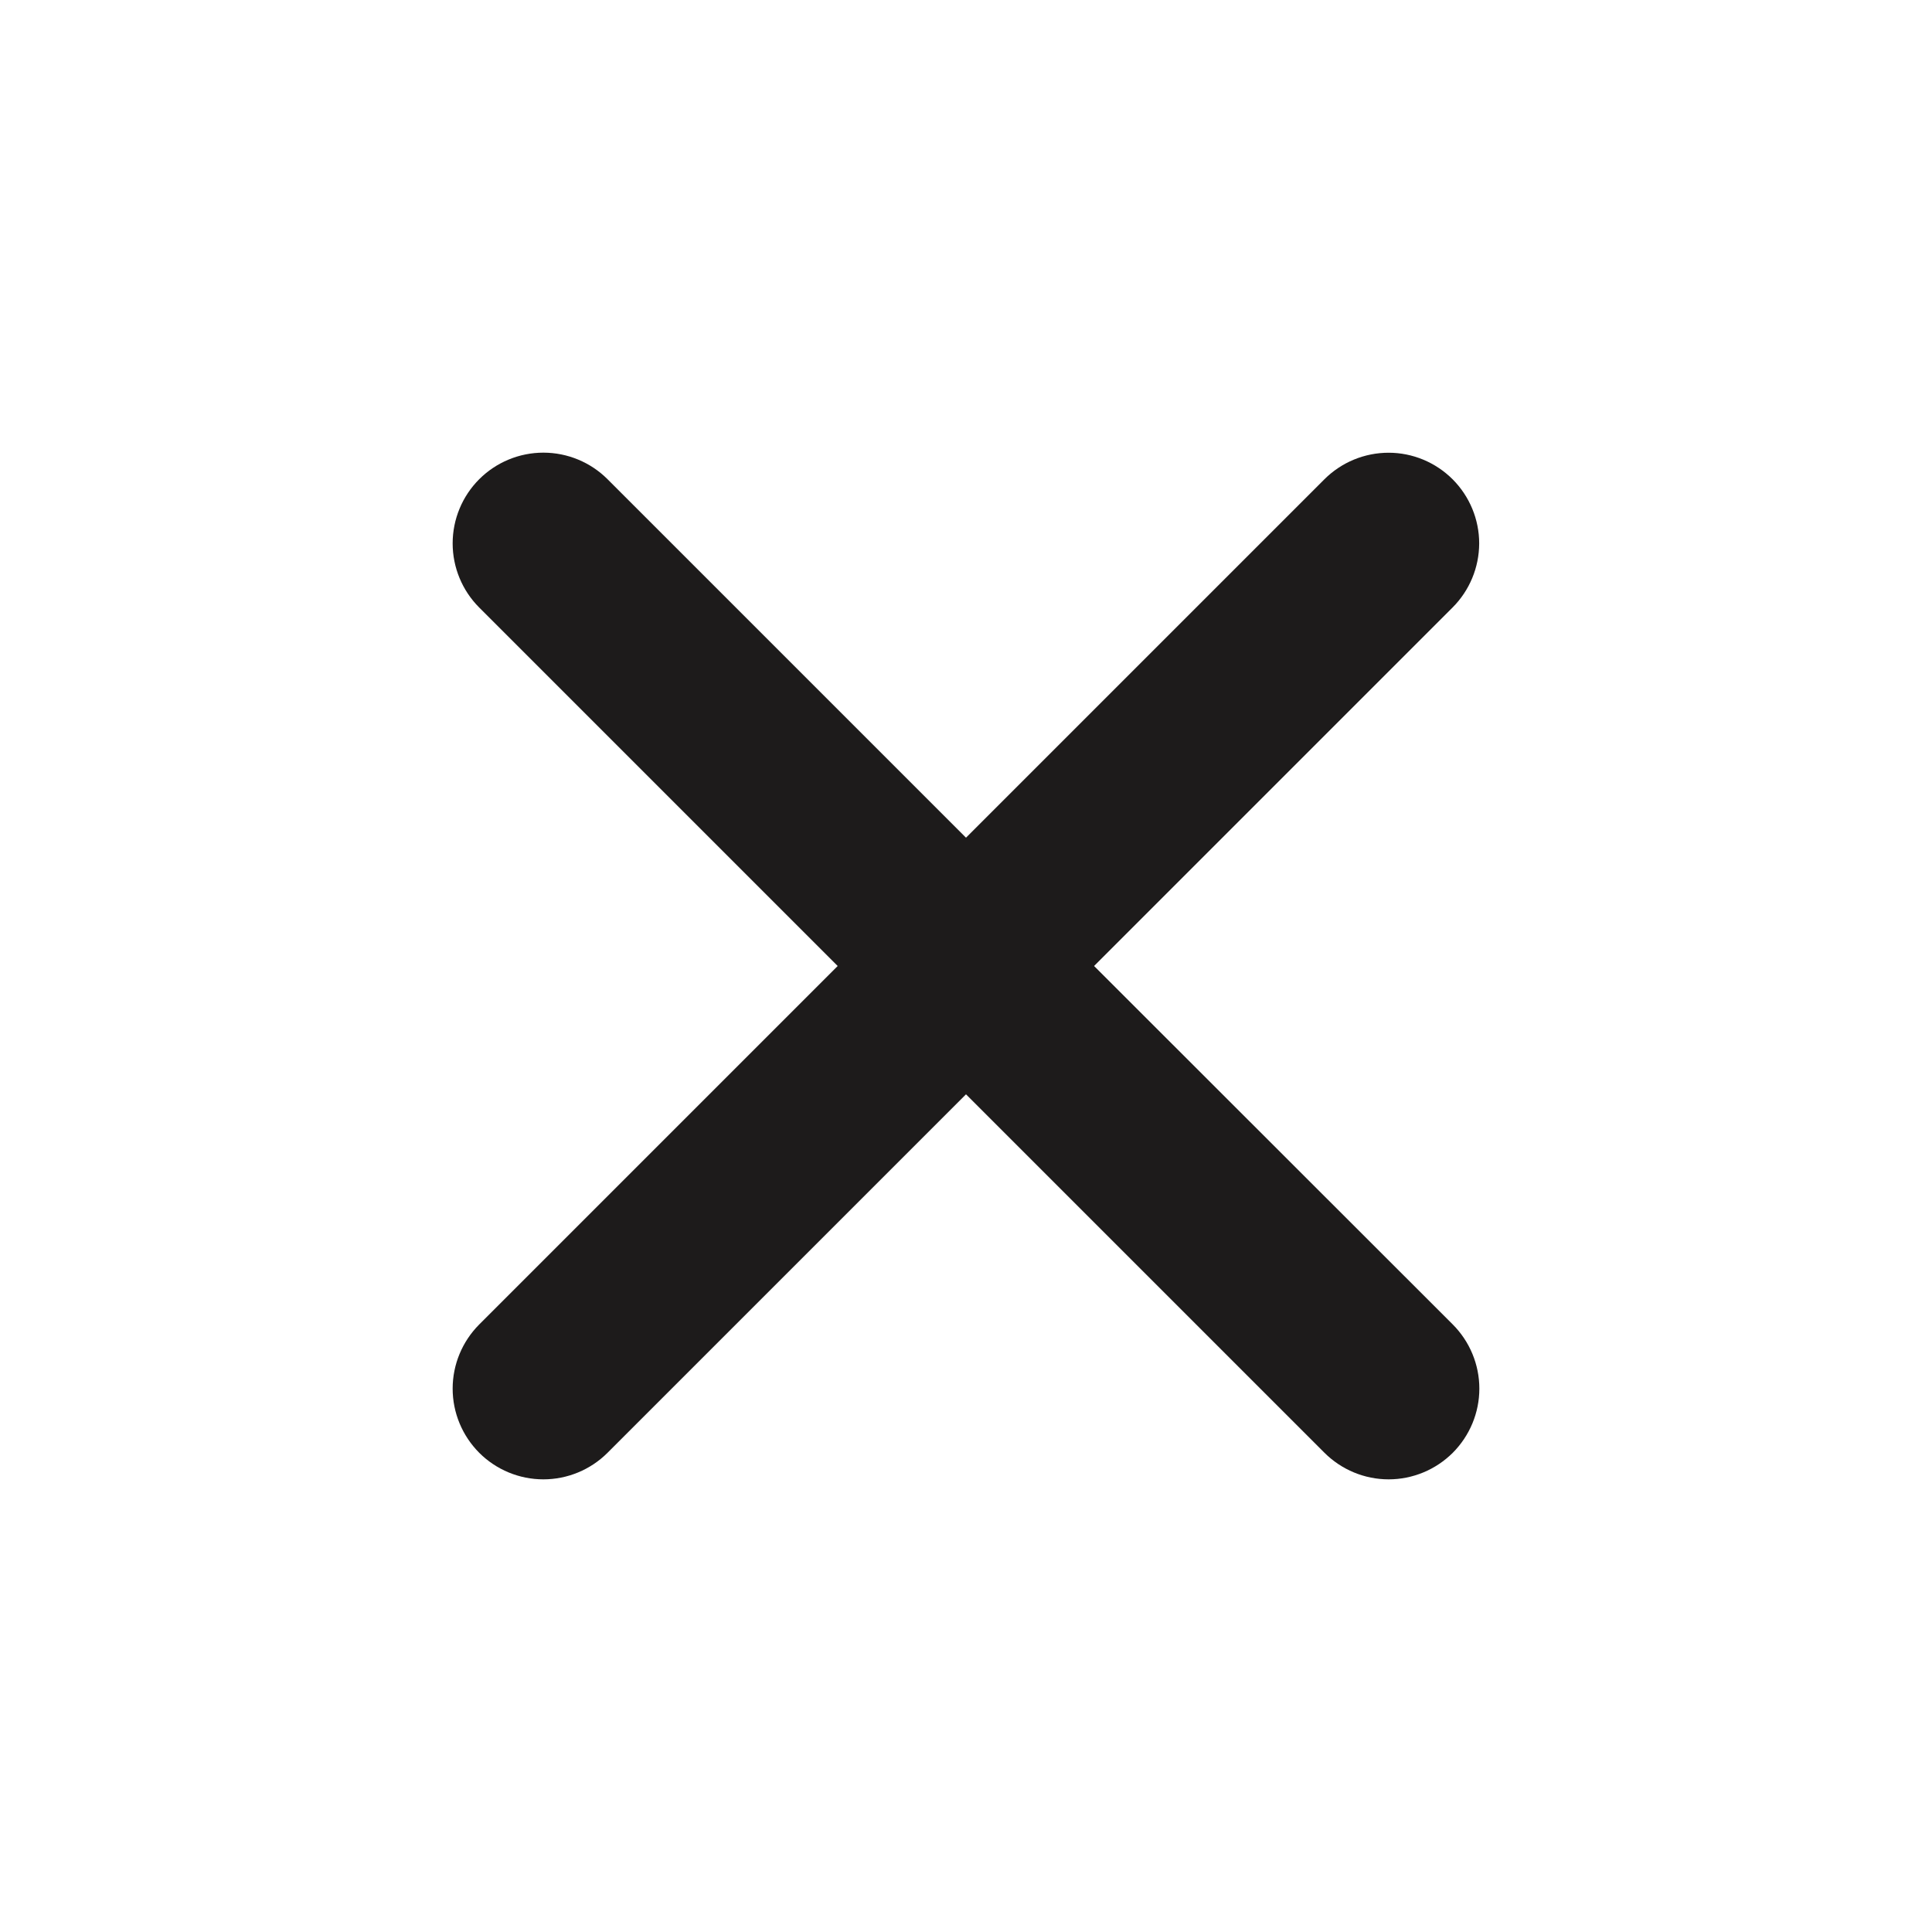 <svg width="24" height="24" viewBox="0 0 24 24" fill="none" xmlns="http://www.w3.org/2000/svg">
<path d="M13.591 12L18.044 7.547C18.255 7.336 18.374 7.05 18.375 6.751C18.375 6.452 18.256 6.166 18.046 5.955C17.834 5.743 17.548 5.624 17.25 5.624C16.951 5.624 16.665 5.742 16.453 5.953L12 10.406L7.547 5.953C7.336 5.742 7.049 5.623 6.75 5.623C6.451 5.623 6.164 5.742 5.953 5.953C5.742 6.164 5.623 6.451 5.623 6.75C5.623 7.049 5.742 7.336 5.953 7.547L10.406 12L5.953 16.453C5.742 16.665 5.623 16.951 5.623 17.25C5.623 17.549 5.742 17.835 5.953 18.047C6.164 18.258 6.451 18.377 6.75 18.377C7.049 18.377 7.336 18.258 7.547 18.047L12 13.594L16.453 18.047C16.665 18.258 16.951 18.377 17.25 18.377C17.549 18.377 17.835 18.258 18.047 18.047C18.258 17.835 18.377 17.549 18.377 17.25C18.377 16.951 18.258 16.665 18.047 16.453L13.591 12Z" fill="#1D1B1B"/>
</svg>
